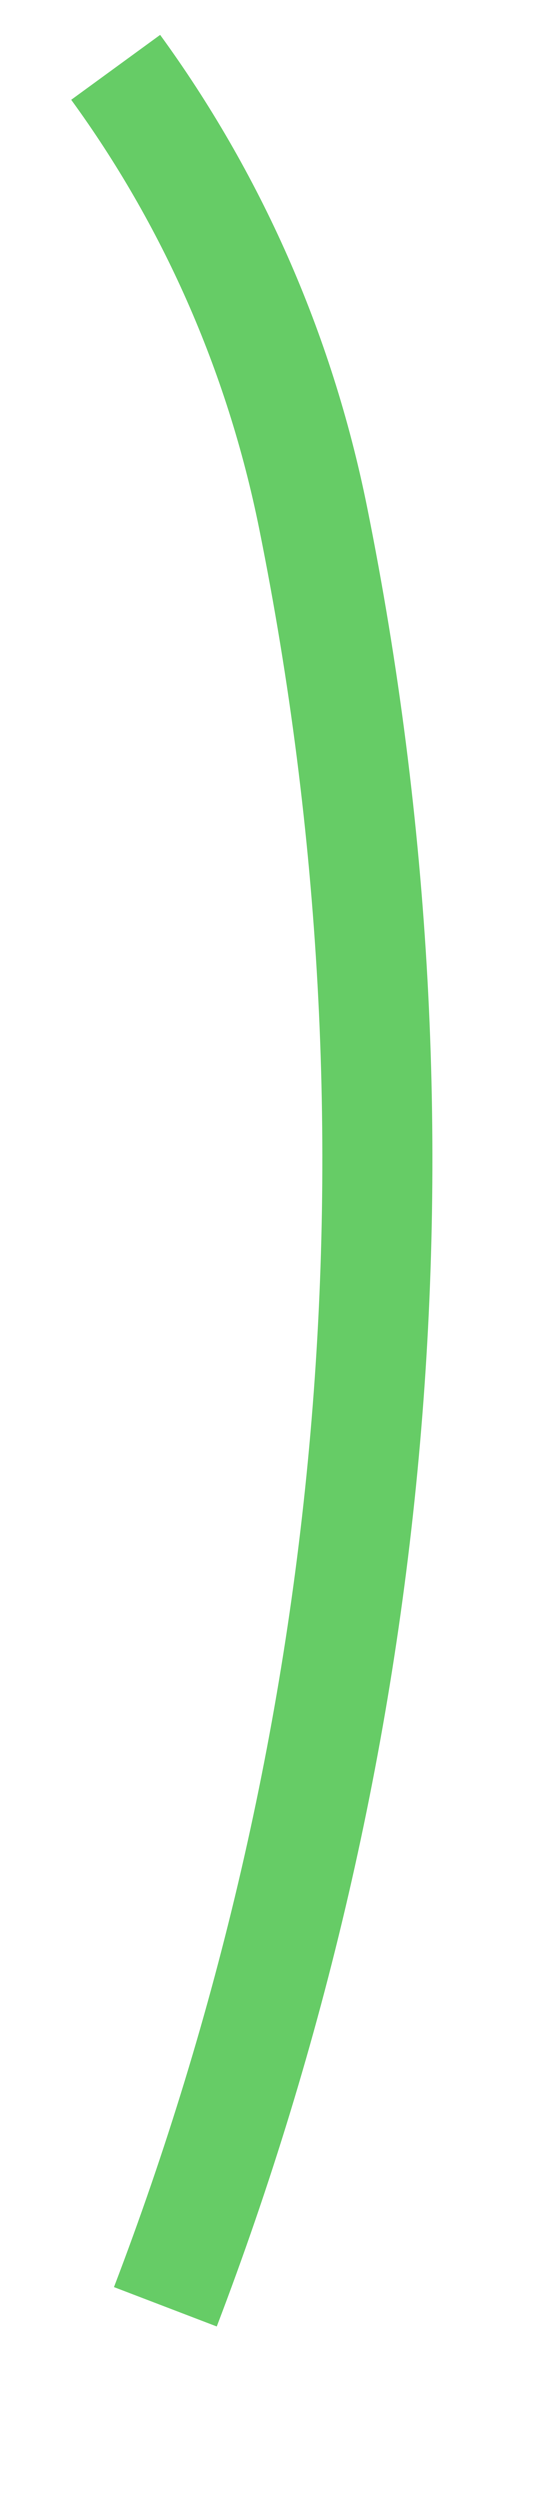﻿<?xml version="1.0" encoding="utf-8"?>
<svg version="1.1" xmlns:xlink="http://www.w3.org/1999/xlink" width="7px" height="32px" xmlns="http://www.w3.org/2000/svg">
  <g transform="matrix(1 0 0 1 -153.5 -76.5 )">
    <path d="M 0.983 0.362  C 2.197 2.028  3.08 3.977  3.515 6.131  L 3.515 6.131  C 5.12 14.087  4.32 21.969  1.62 29.028  " stroke-width="1.411" stroke="#66cc66" fill="none" transform="matrix(1 0 0 1 154 77 )" />
  </g>
</svg>